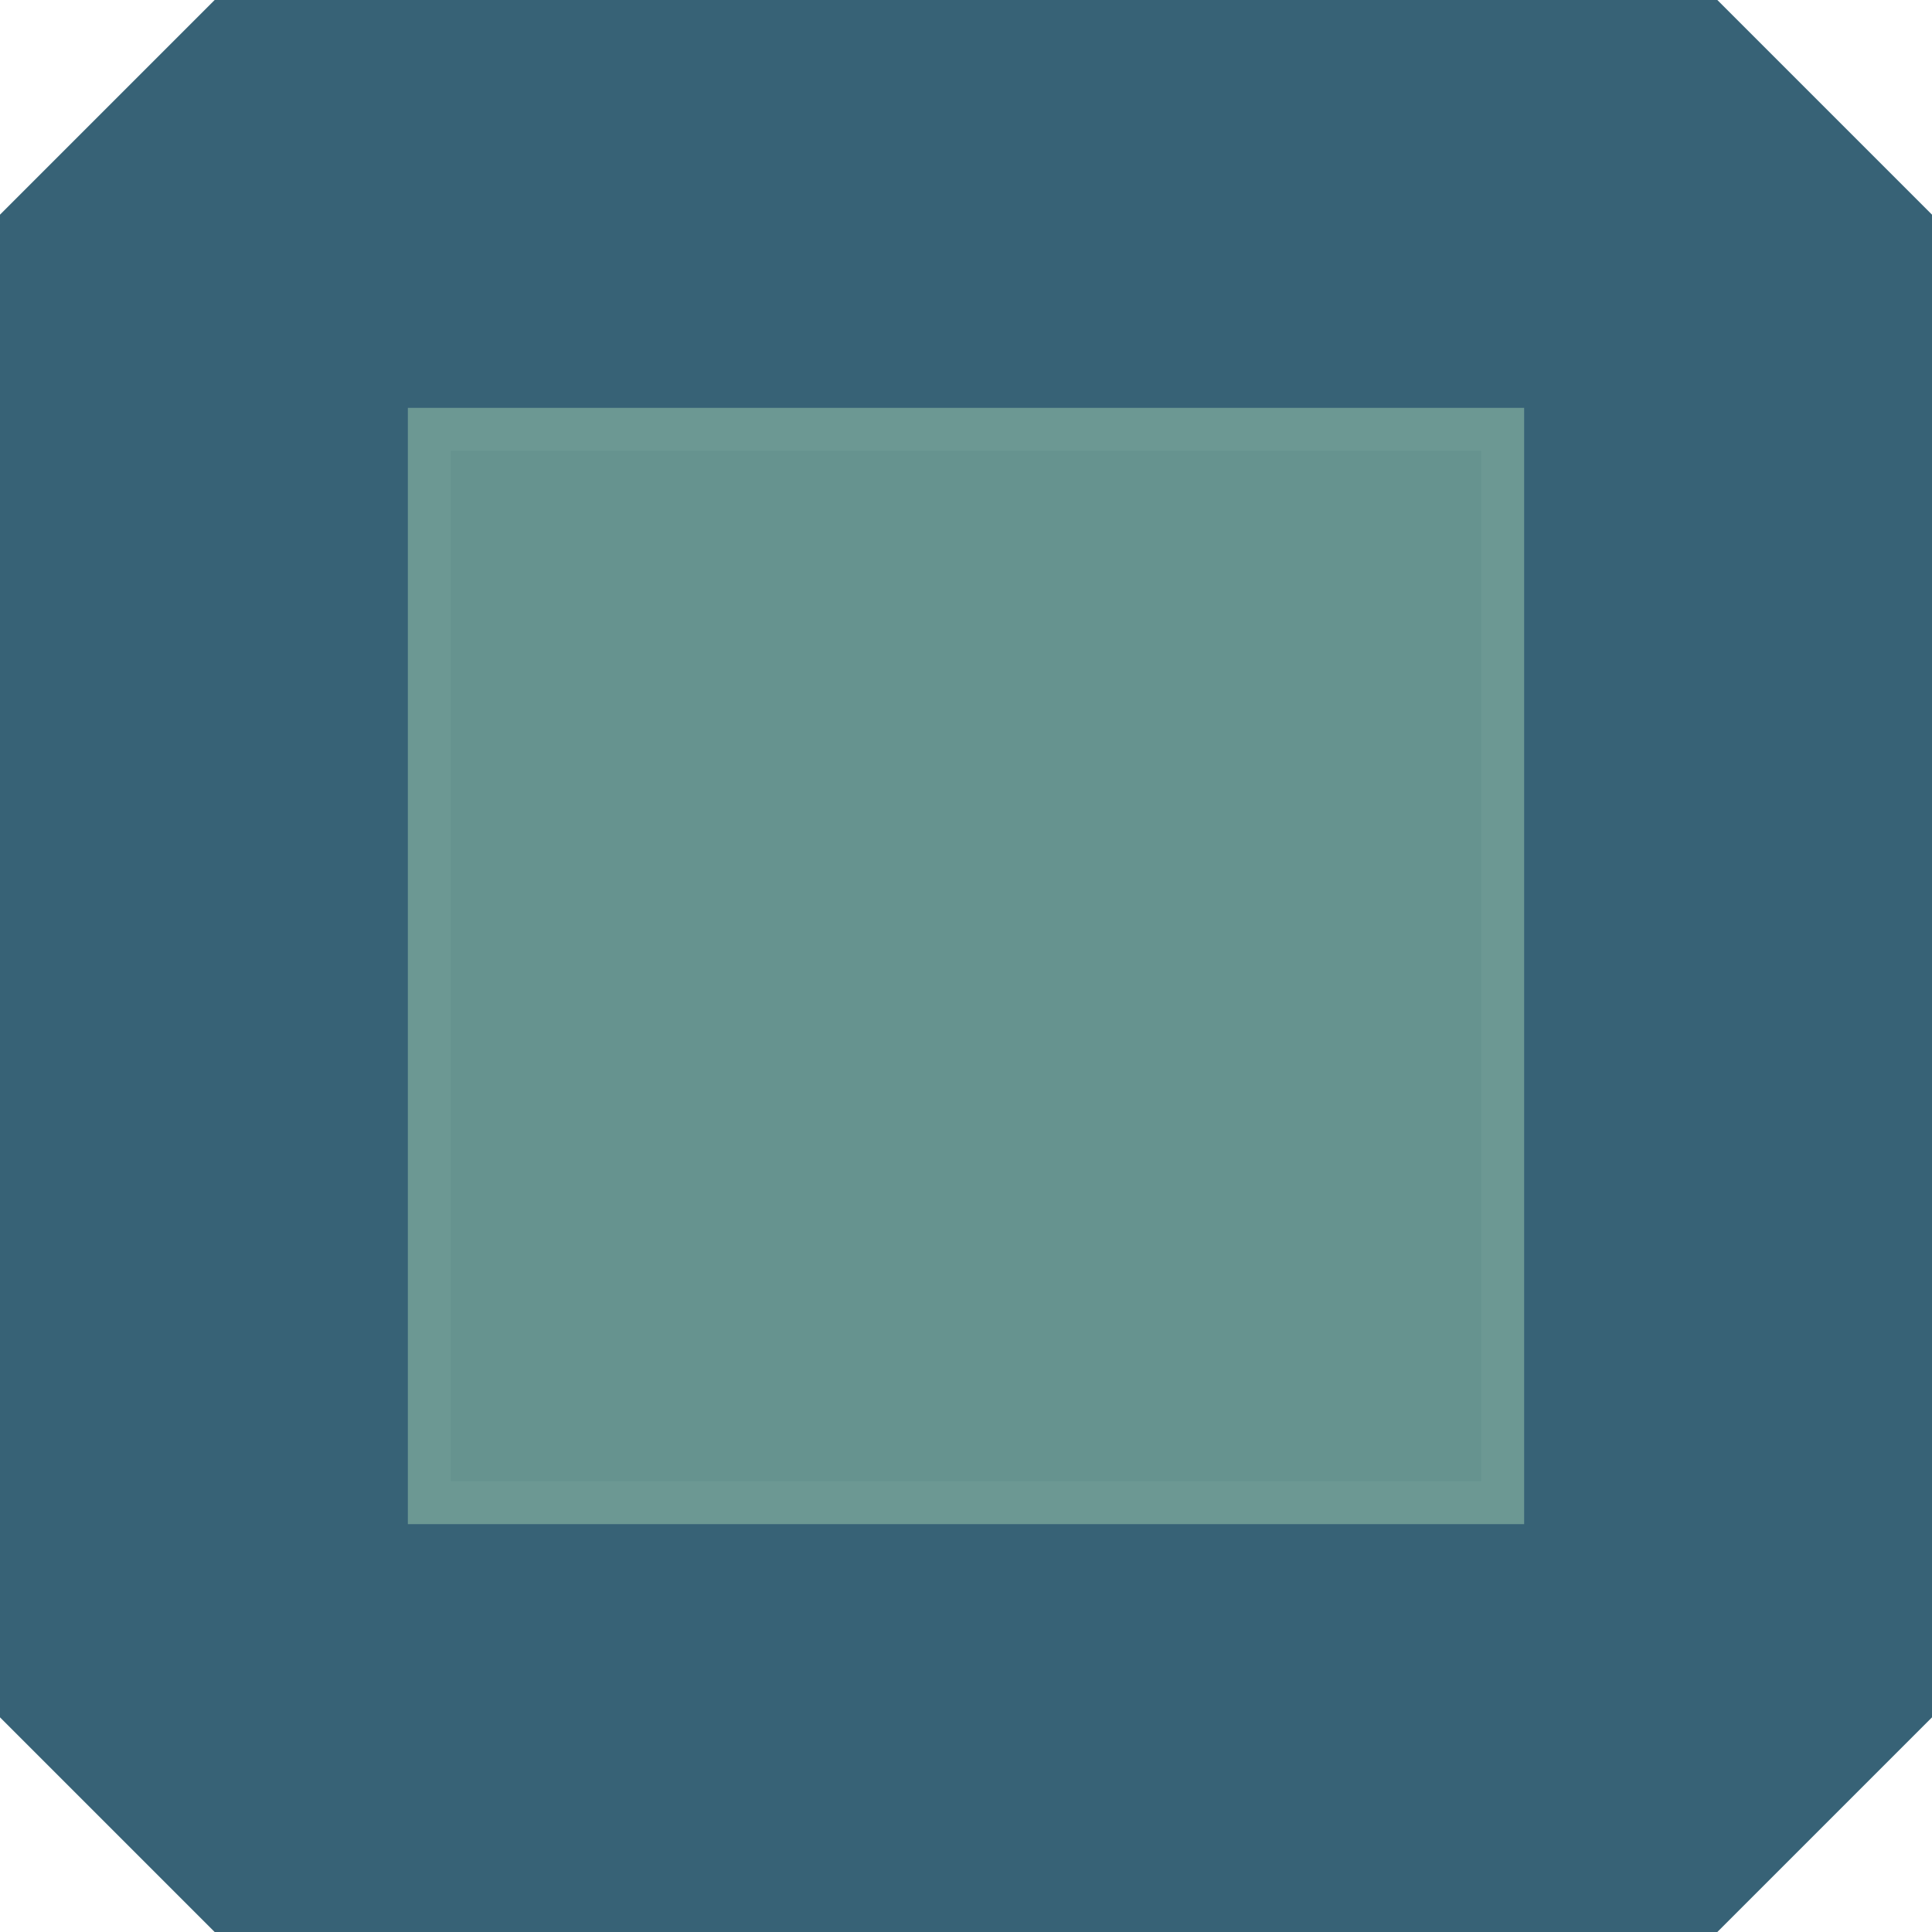 <?xml version="1.0" encoding="UTF-8" standalone="no"?>
<!-- Created with Inkscape (http://www.inkscape.org/) -->

<svg
   xmlns:dc="http://purl.org/dc/elements/1.1/"
   xmlns:cc="http://creativecommons.org/ns#"
   xmlns:rdf="http://www.w3.org/1999/02/22-rdf-syntax-ns#"
   xmlns:svg="http://www.w3.org/2000/svg"
   xmlns="http://www.w3.org/2000/svg"
   xmlns:sodipodi="http://sodipodi.sourceforge.net/DTD/sodipodi-0.dtd"
   xmlns:inkscape="http://www.inkscape.org/namespaces/inkscape"
   id="svg2"
   version="1.1"
   inkscape:version="0.91 r13725"
   width="45"
   height="45"
   viewBox="0 0 45 45"
   sodipodi:docname="exp.svg">
  <defs
     id="defs6">
    <filter
       inkscape:collect="always"
       style="color-interpolation-filters:sRGB"
       id="filter4390"
       x="-0.45"
       width="1.9"
       y="-0.45"
       height="1.9">
      <feGaussianBlur
         inkscape:collect="always"
         stdDeviation="4.688"
         id="feGaussianBlur4392" />
    </filter>
  </defs>
  <sodipodi:namedview
     pagecolor="#ffffff"
     bordercolor="#666666"
     borderopacity="1"
     objecttolerance="10"
     gridtolerance="10"
     guidetolerance="10"
     inkscape:pageopacity="0"
     inkscape:pageshadow="2"
     inkscape:window-width="1264"
     inkscape:window-height="764"
     id="namedview4"
     showgrid="true"
     inkscape:zoom="5.2444444"
     inkscape:cx="22.5"
     inkscape:cy="22.5"
     inkscape:window-x="278"
     inkscape:window-y="210"
     inkscape:window-maximized="0"
     inkscape:current-layer="svg2">
    <inkscape:grid
       type="xygrid"
       id="grid4138" />
  </sodipodi:namedview>
  <path
     style="fill:#376276;fill-rule:evenodd;stroke:none;stroke-width:1px;stroke-linecap:butt;stroke-linejoin:miter;stroke-opacity:1;fill-opacity:1"
     d="M 0,5 5,0 40,0 45,5 45,40 40,45 5,45 0,40 Z"
     id="path4142"
     inkscape:connector-curvature="0" />
  <path
     style="fill:#66938f;fill-rule:evenodd;stroke:#6c9893;stroke-width:1px;stroke-linecap:butt;stroke-linejoin:miter;stroke-opacity:1;fill-opacity:1;filter:url(#filter4390)"
     d="m 10,10 25,0 0,25 -25,0 z"
     id="path4144"
     inkscape:connector-curvature="0" />
</svg>
